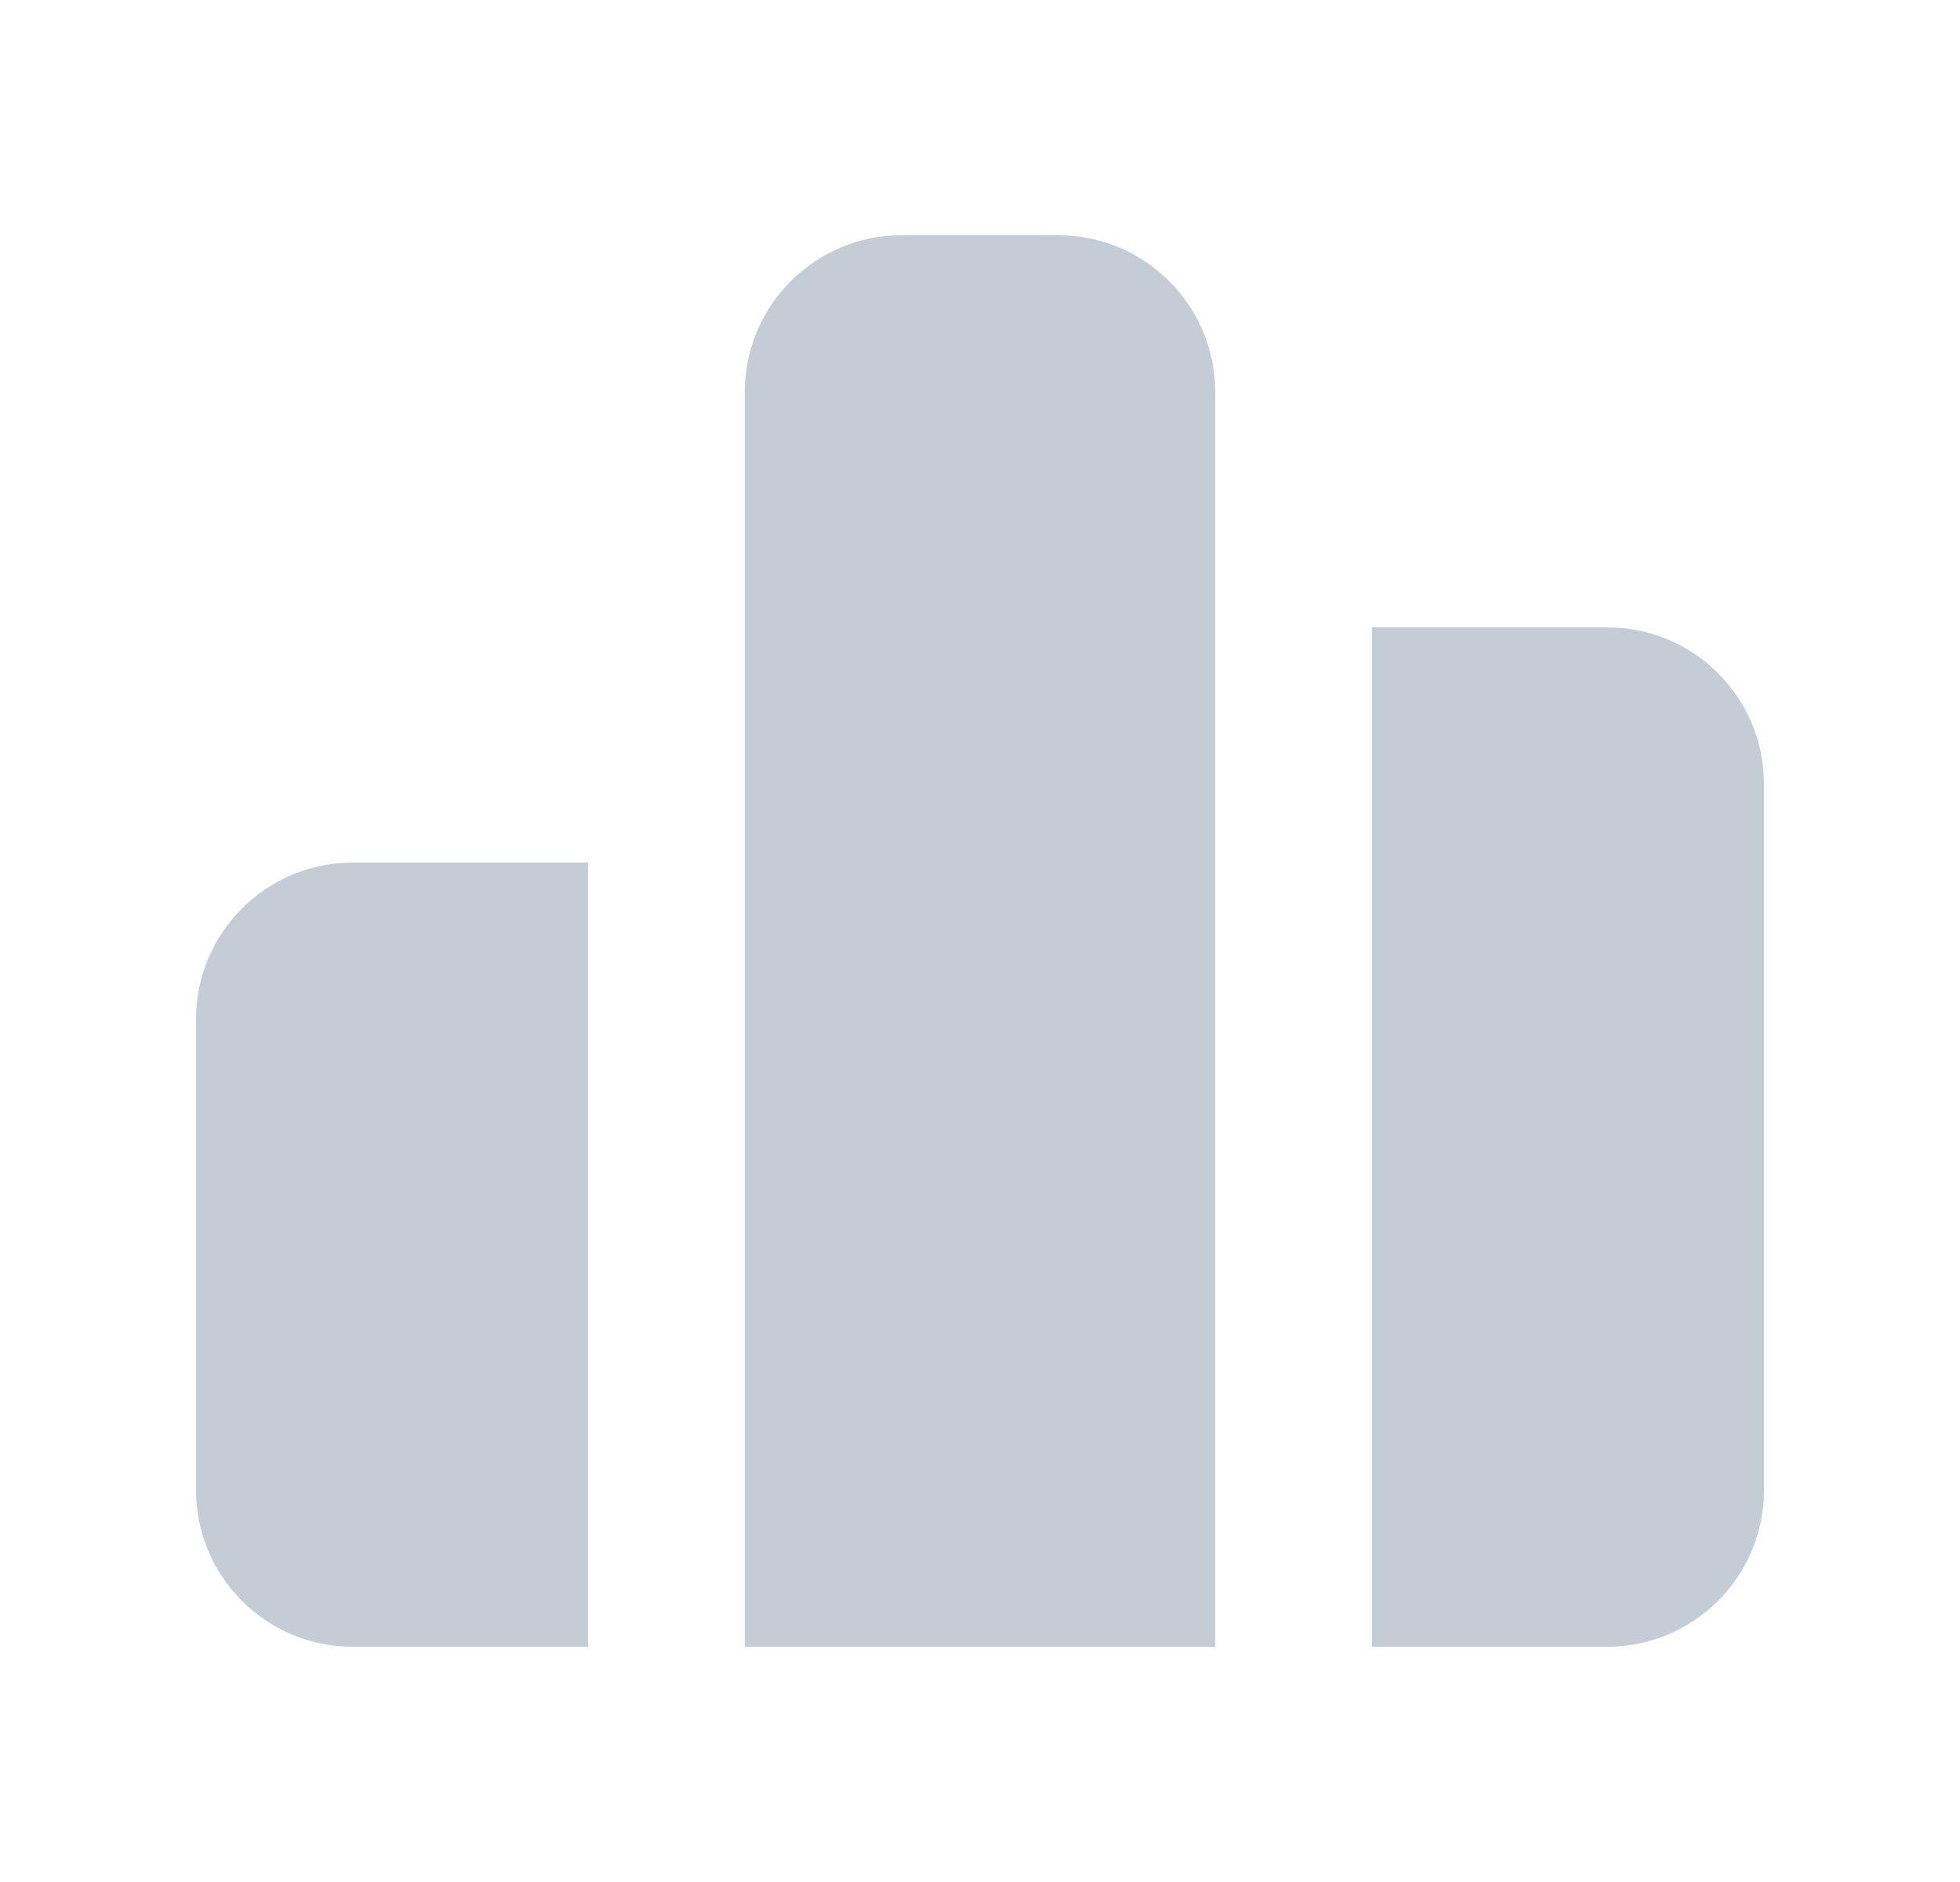 <svg width="25" height="24" viewBox="0 0 25 24" fill="none" xmlns="http://www.w3.org/2000/svg">
<g clip-path="url(#clip0_2207_175373)">
<path d="M13.5 3C14.554 3 15.418 3.816 15.495 4.851L15.5 5V21H9.5V5C9.5 3.946 10.316 3.082 11.351 3.005L11.5 3H13.5ZM20.5 8C21.605 8 22.5 8.895 22.5 10V19C22.5 20.105 21.605 21 20.5 21H17.5V8H20.5ZM7.5 11V21H4.5C3.395 21 2.5 20.105 2.5 19V13C2.5 11.895 3.395 11 4.5 11H7.5Z" fill="#C4CDD5"/>
</g>
<defs>
<clipPath id="clip0_2207_175373">
<rect width="24" height="24" fill="white" transform="translate(0.5)"/>
</clipPath>
</defs>
</svg>
